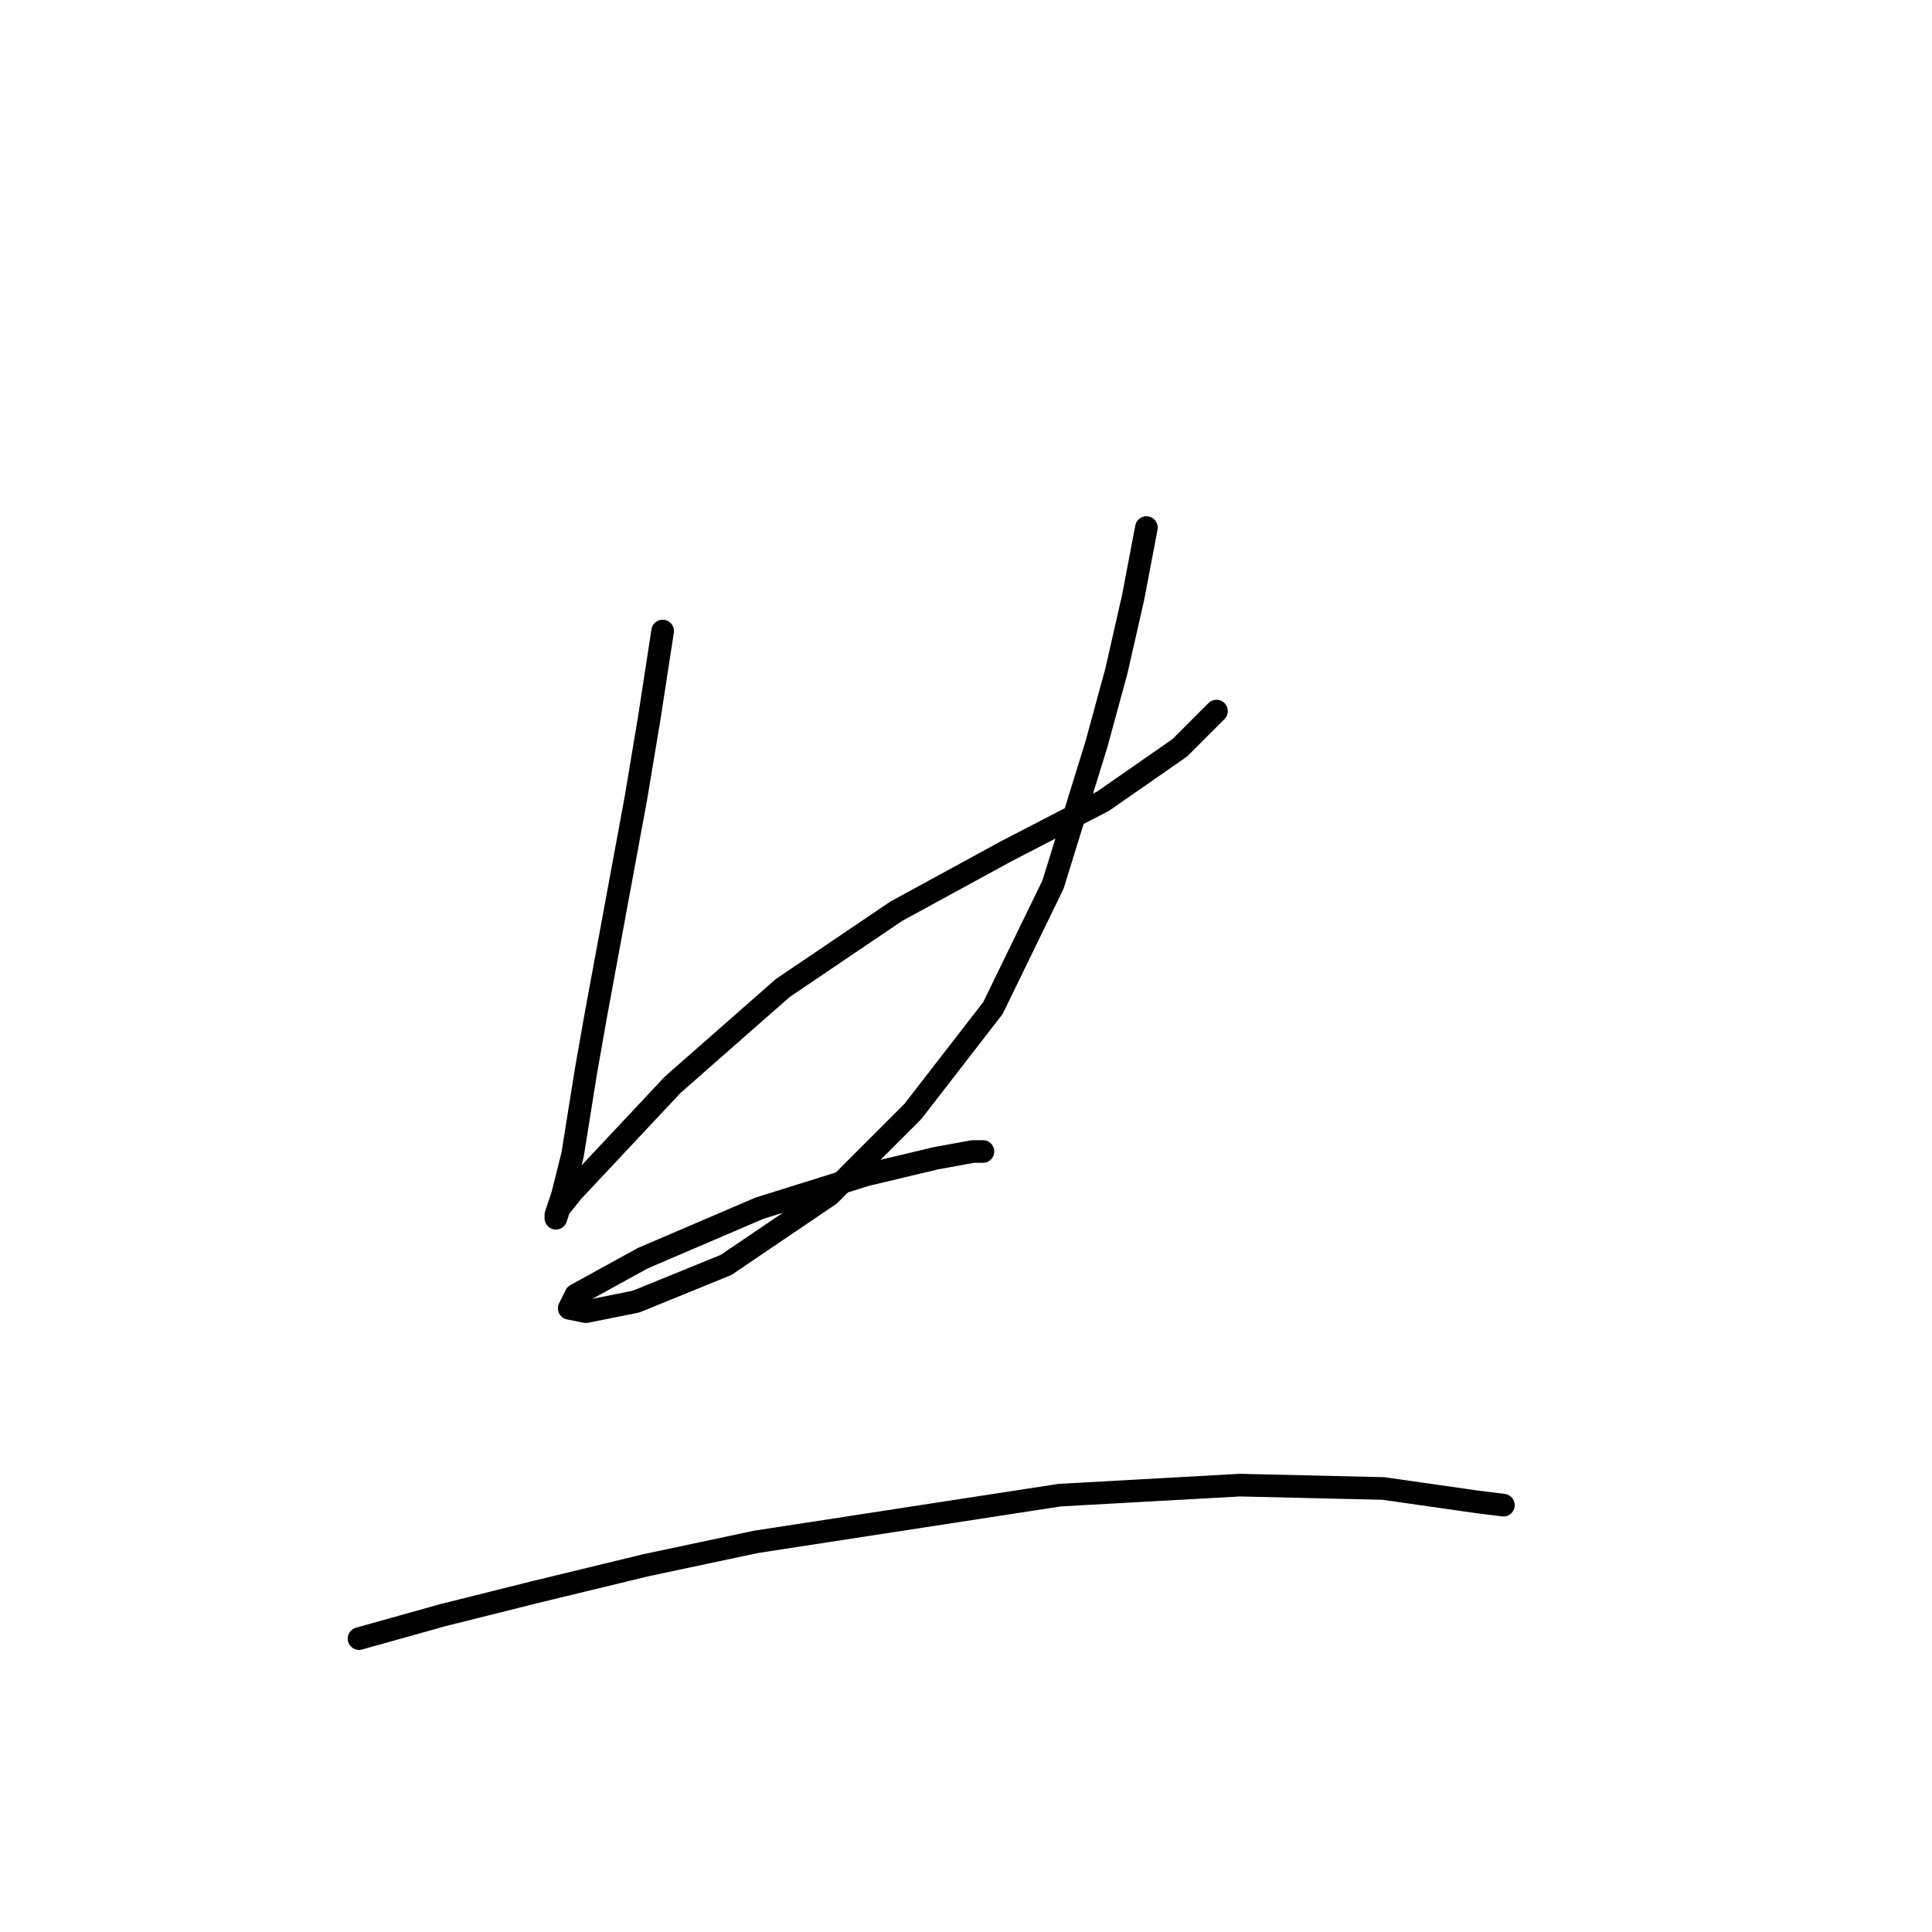 <?xml version="1.0" standalone="no"?>
    <svg width="256" height="256" xmlns="http://www.w3.org/2000/svg" version="1.1">
    <polyline stroke="black" stroke-width="3" stroke-linecap="round" fill="transparent" stroke-linejoin="round" points="87.804 83.614 86.035 95.109 84.267 105.719 78.962 134.454 77.636 141.97 75.867 153.022 74.541 158.327 73.657 160.979 73.657 161.422 74.099 160.095 75.867 157.885 89.13 143.738 103.719 130.918 118.75 120.75 133.338 112.792 146.159 106.161 156.327 99.087 161.19 94.224 161.19 94.224 " />
        <polyline stroke="black" stroke-width="3" stroke-linecap="round" fill="transparent" stroke-linejoin="round" points="151.906 69.91 150.138 79.194 147.927 88.919 145.275 98.645 139.528 117.213 131.57 133.57 120.96 147.275 109.908 158.327 96.203 167.611 84.267 172.474 77.636 173.8 75.425 173.358 76.309 171.59 85.151 166.727 100.624 160.095 114.771 155.674 124.055 153.464 128.918 152.58 130.244 152.58 130.244 152.58 " />
        <polyline stroke="black" stroke-width="3" stroke-linecap="round" fill="transparent" stroke-linejoin="round" points="47.574 217.124 58.626 214.03 71.004 210.935 85.593 207.399 100.182 204.304 140.412 198.115 164.285 196.788 183.294 197.231 195.673 198.999 199.209 199.441 199.209 199.441 " />
        </svg>